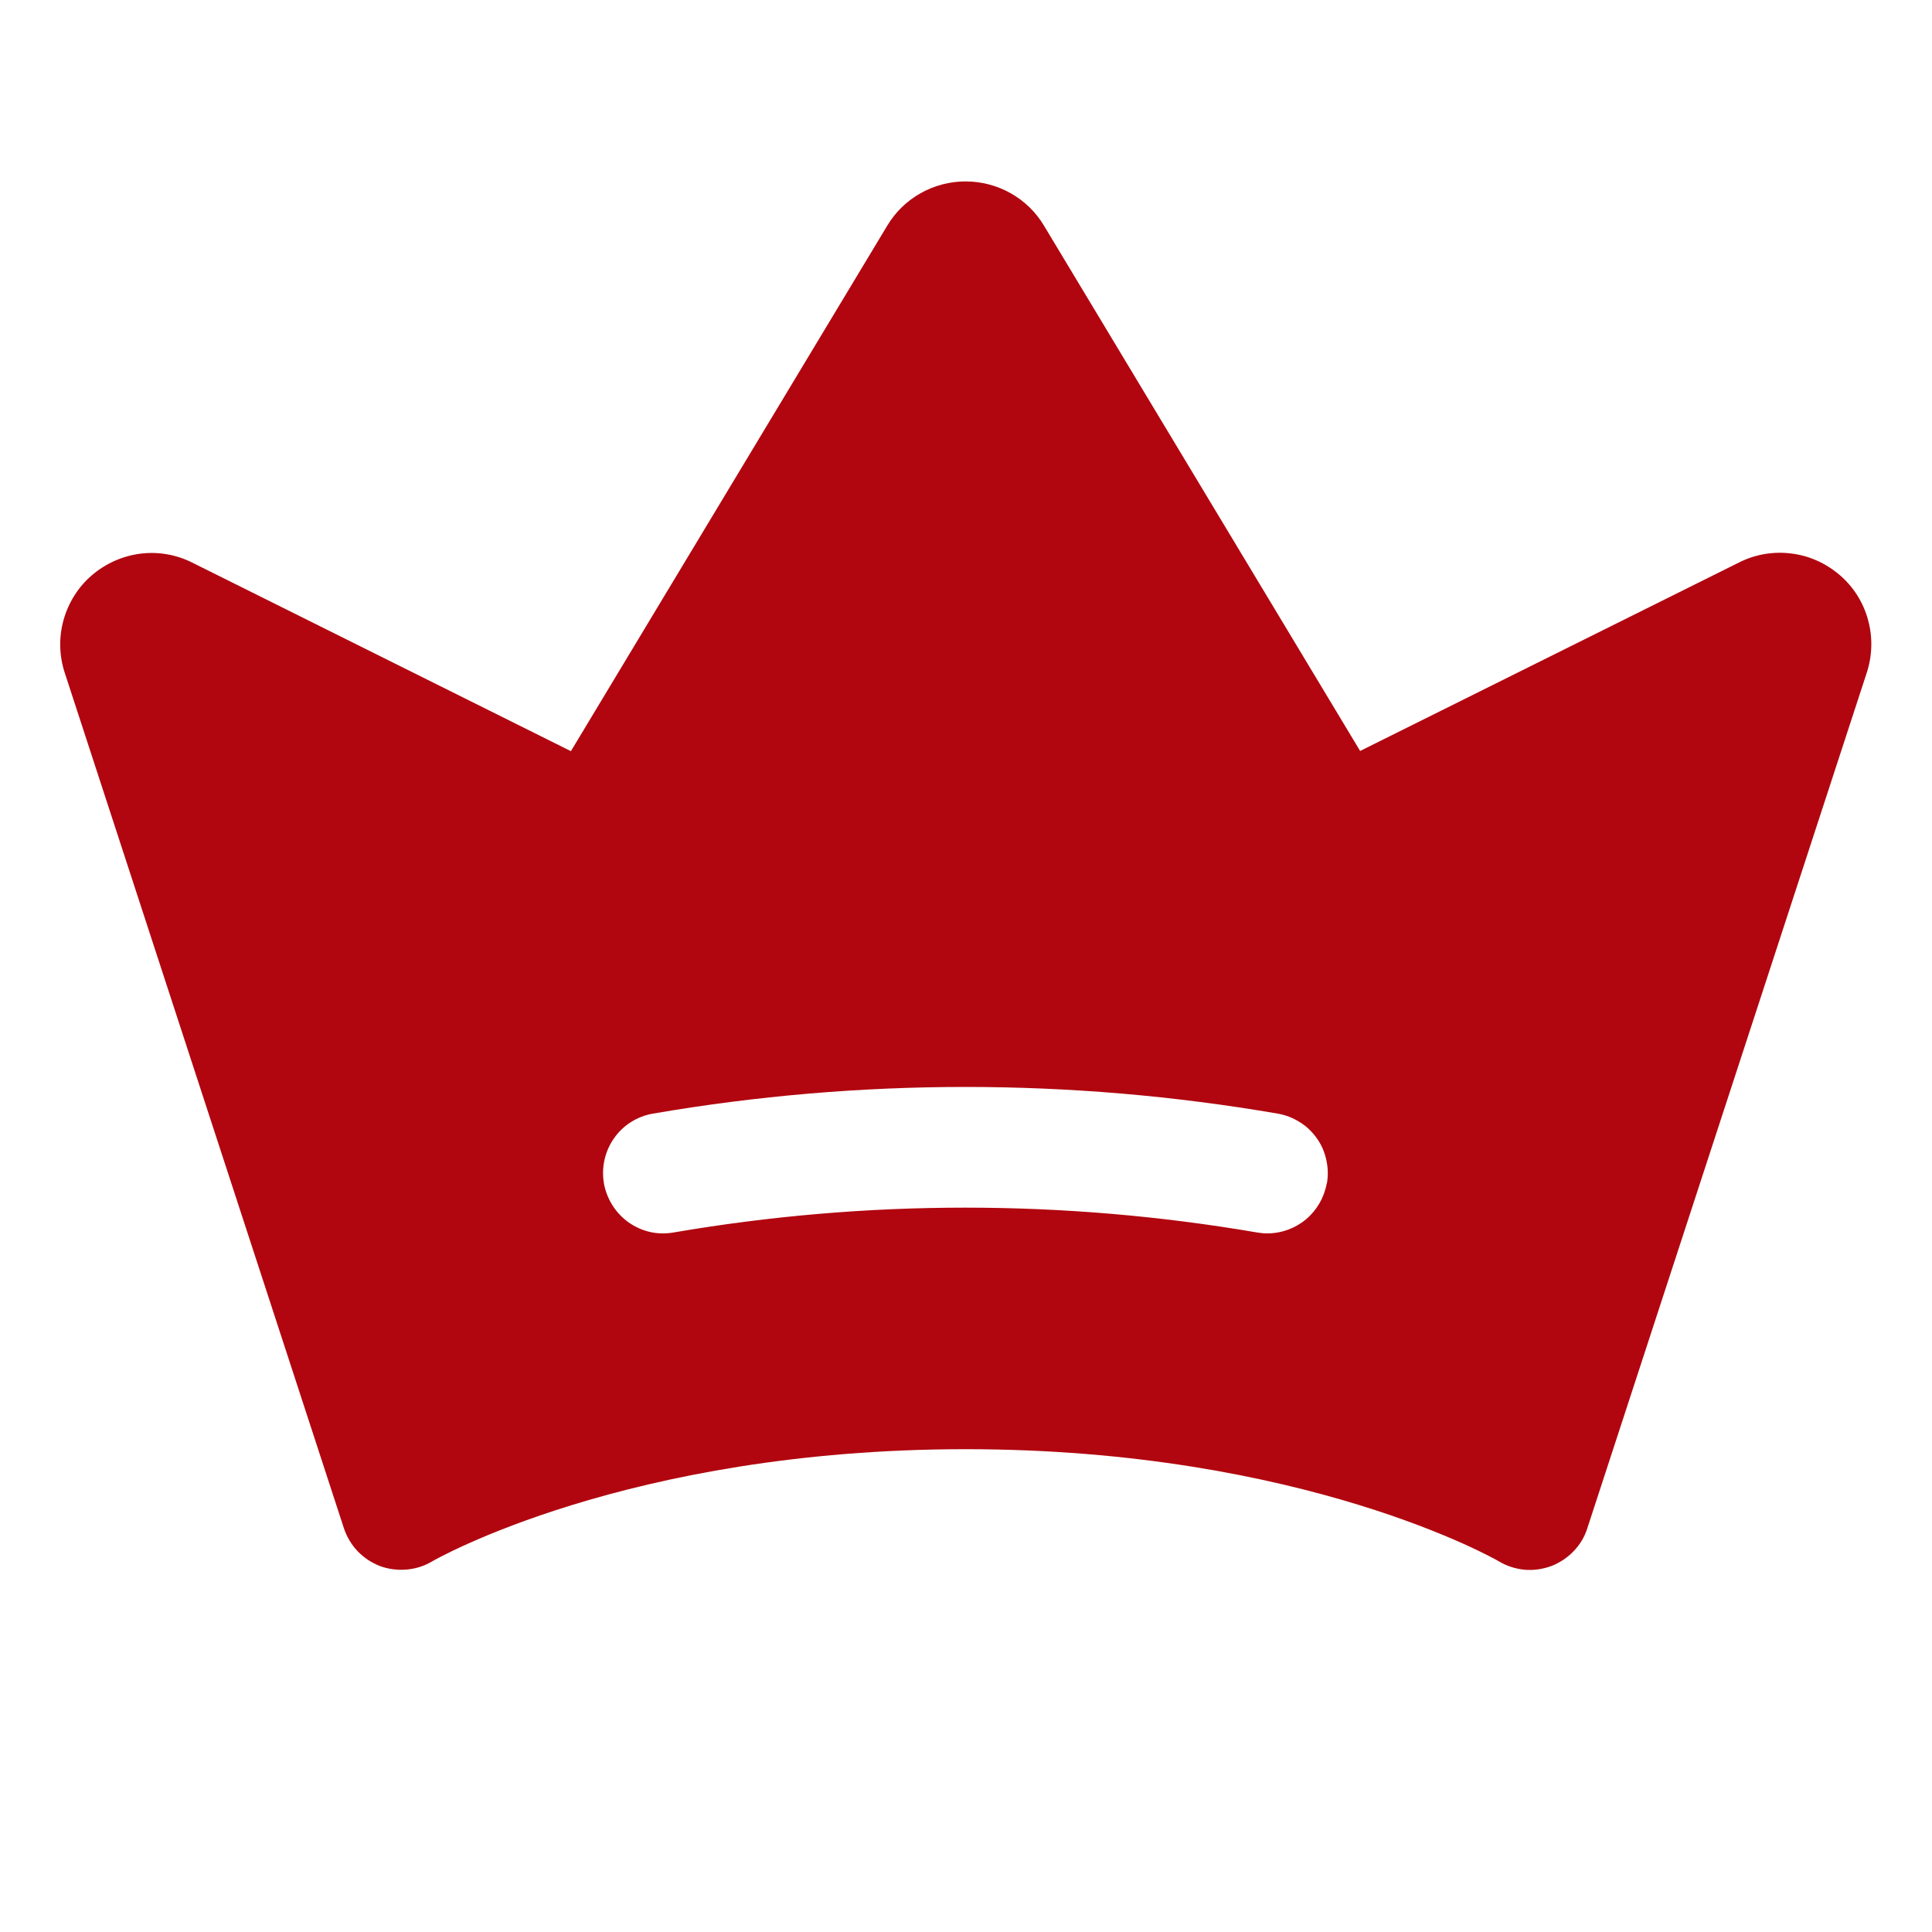 <svg width="10" height="10" viewBox="0 0 10 10" fill="none" xmlns="http://www.w3.org/2000/svg">
<g clip-path="url(#clip0_1_6693)">
<path d="M9.523 2.977C9.452 2.916 9.365 2.876 9.272 2.865C9.18 2.853 9.085 2.869 9.002 2.911L7.04 3.887L5.403 1.167C5.361 1.097 5.302 1.04 5.231 1C5.16 0.96 5.079 0.939 4.998 0.939C4.916 0.939 4.836 0.96 4.765 1C4.694 1.04 4.635 1.097 4.593 1.167L2.955 3.888L0.995 2.912C0.911 2.87 0.818 2.854 0.725 2.866C0.633 2.878 0.546 2.917 0.475 2.978C0.405 3.038 0.354 3.119 0.329 3.209C0.304 3.298 0.306 3.393 0.335 3.482L1.78 7.91C1.795 7.955 1.819 7.995 1.851 8.029C1.884 8.063 1.923 8.089 1.967 8.106C2.011 8.122 2.058 8.128 2.104 8.124C2.151 8.12 2.196 8.106 2.236 8.082C2.246 8.076 3.245 7.501 4.998 7.501C6.751 7.501 7.75 8.076 7.759 8.082C7.799 8.106 7.844 8.12 7.891 8.125C7.938 8.129 7.985 8.122 8.029 8.106C8.073 8.089 8.112 8.063 8.145 8.029C8.177 7.996 8.202 7.955 8.216 7.91L9.662 3.483C9.691 3.395 9.694 3.299 9.669 3.209C9.645 3.119 9.594 3.038 9.523 2.977ZM6.867 6.126C6.854 6.198 6.816 6.264 6.76 6.311C6.704 6.358 6.633 6.384 6.559 6.384C6.541 6.384 6.523 6.382 6.505 6.379C5.506 6.208 4.486 6.208 3.488 6.379C3.448 6.386 3.406 6.386 3.366 6.377C3.326 6.368 3.288 6.351 3.255 6.328C3.187 6.28 3.141 6.207 3.126 6.126C3.112 6.044 3.13 5.96 3.178 5.892C3.225 5.824 3.298 5.778 3.38 5.764C4.45 5.58 5.543 5.58 6.613 5.764C6.654 5.771 6.693 5.786 6.727 5.808C6.762 5.829 6.792 5.858 6.816 5.892C6.84 5.925 6.856 5.963 6.865 6.004C6.874 6.044 6.875 6.085 6.868 6.126H6.867Z" fill="#B1060F"/>
</g>
<defs>
<clipPath id="clip0_1_6693">
<rect width="9.281" height="9.281" fill="white" transform="scale(1.077)"/>
</clipPath>
</defs>
</svg>
